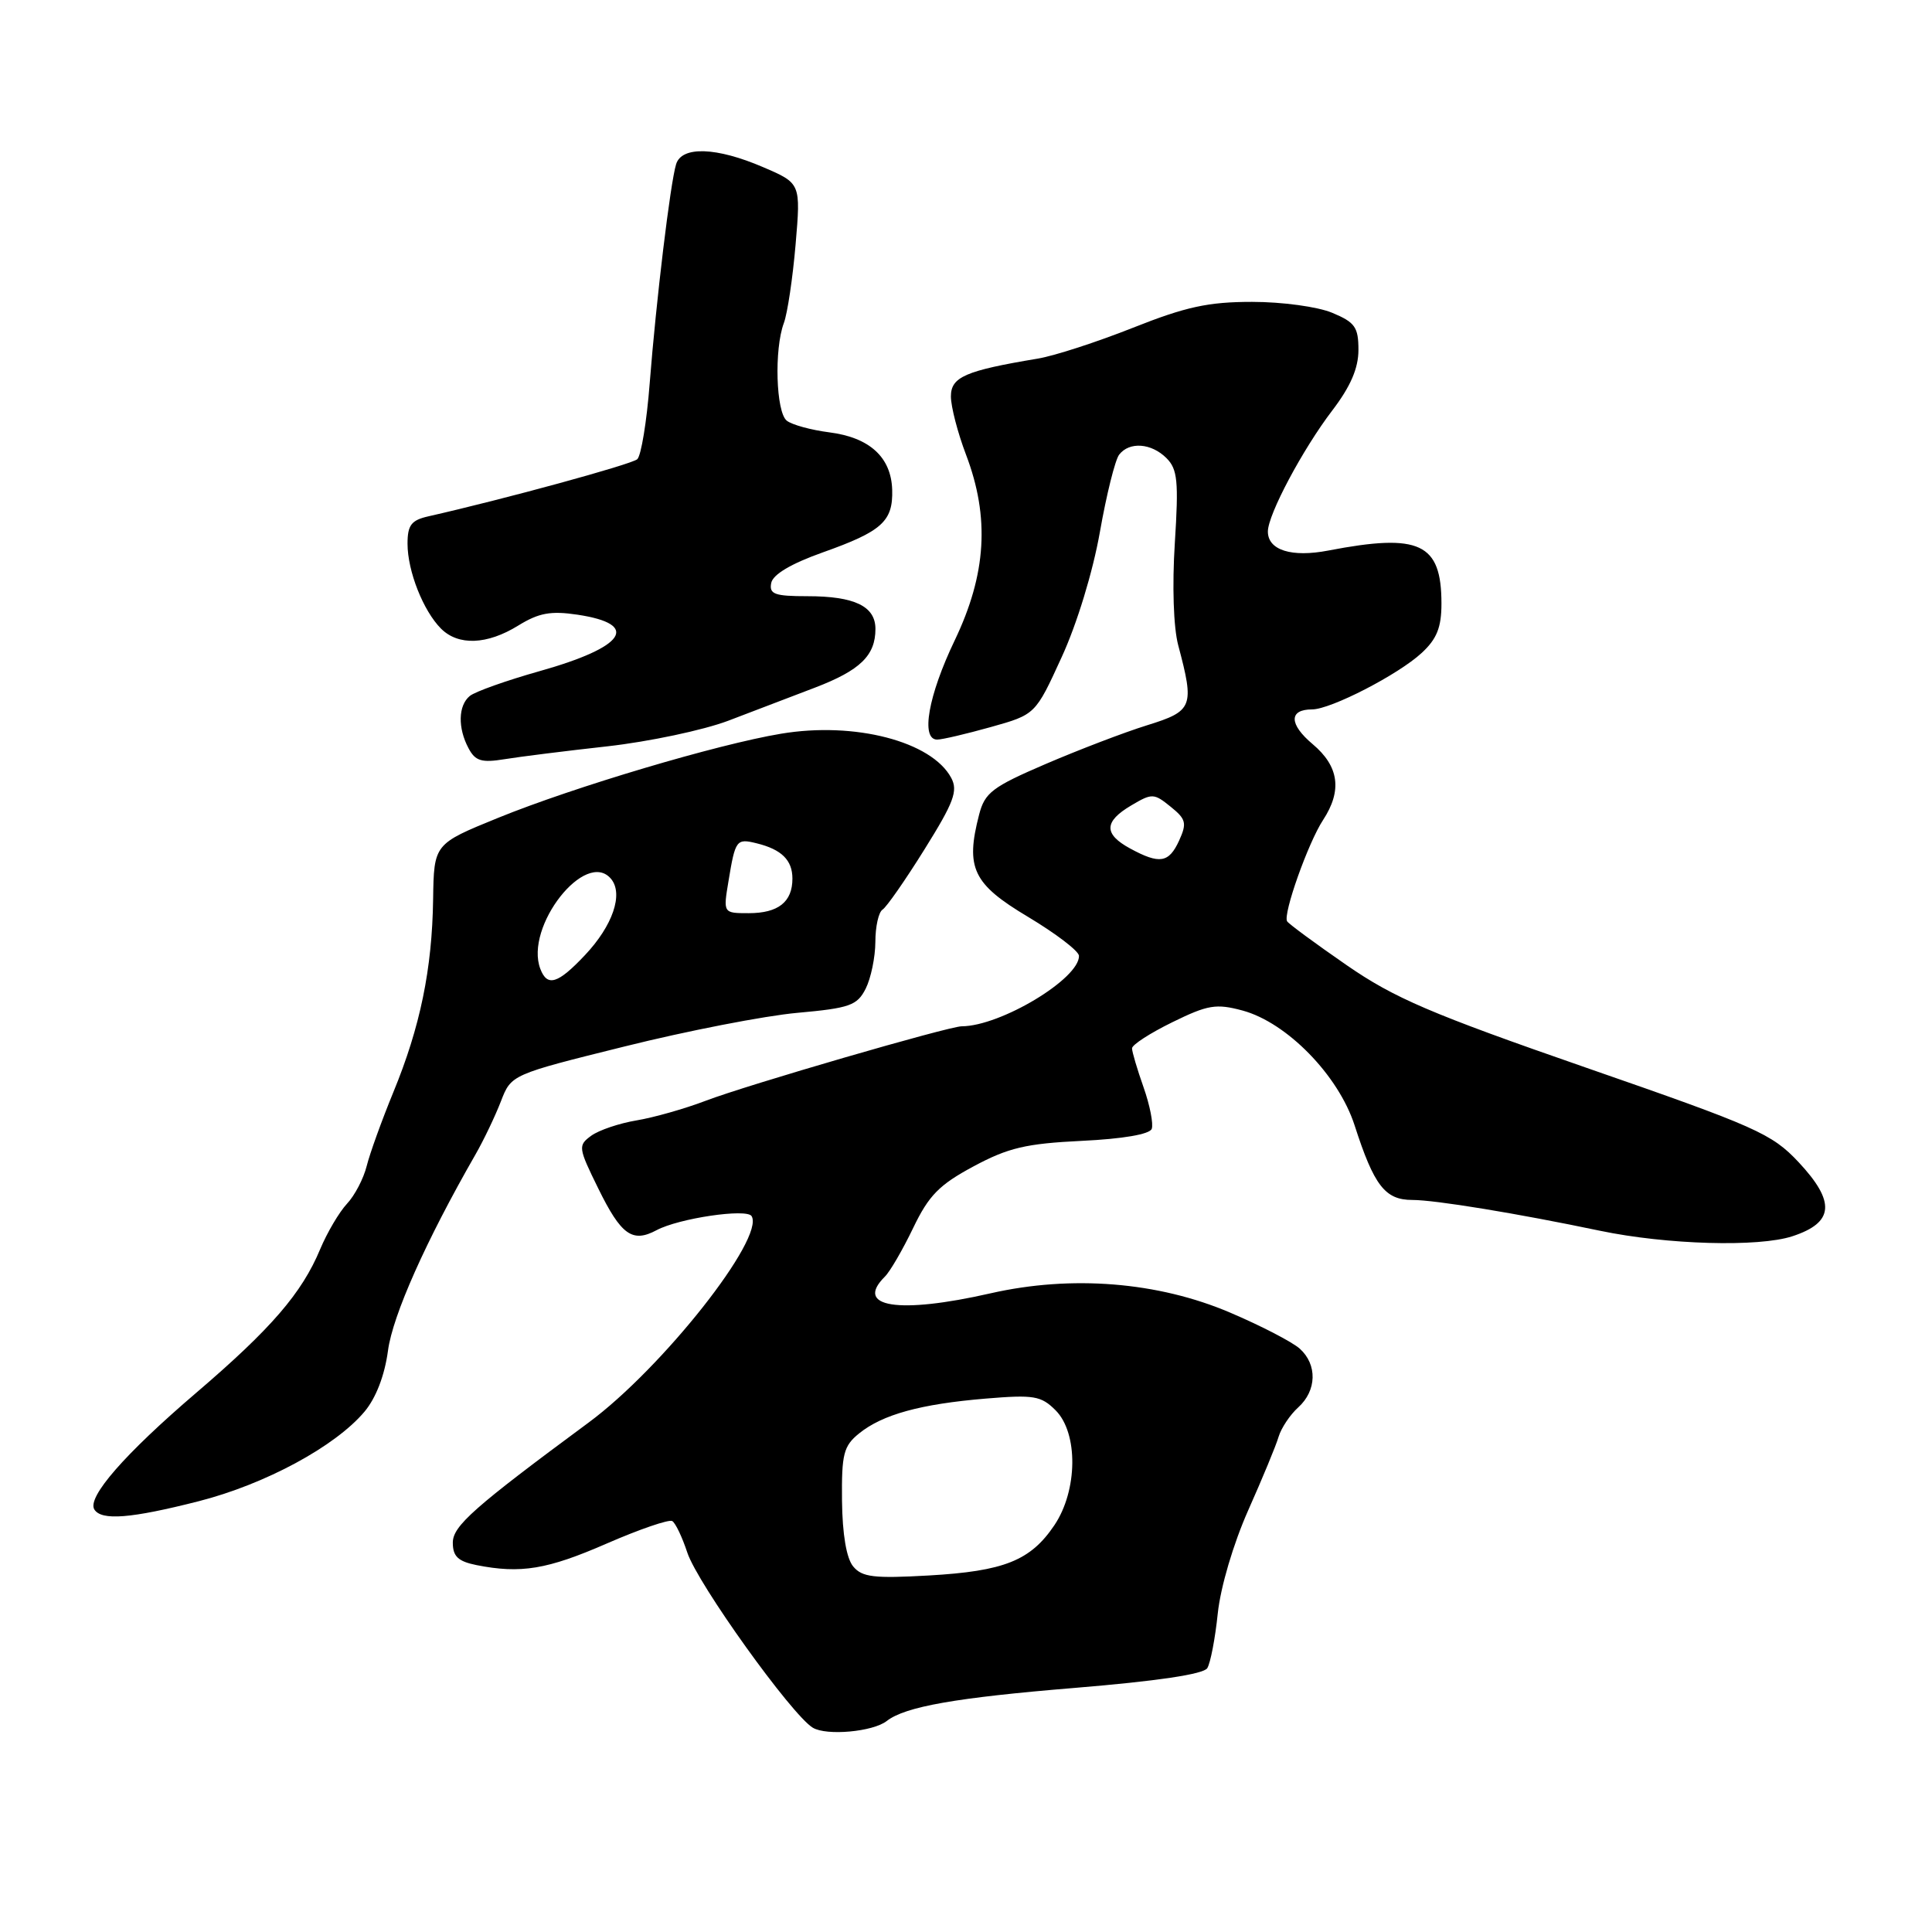 <?xml version="1.0" encoding="UTF-8" standalone="no"?>
<!DOCTYPE svg PUBLIC "-//W3C//DTD SVG 1.1//EN" "http://www.w3.org/Graphics/SVG/1.1/DTD/svg11.dtd" >
<svg xmlns="http://www.w3.org/2000/svg" xmlns:xlink="http://www.w3.org/1999/xlink" version="1.1" viewBox="0 0 256 256">
 <g >
 <path fill="currentColor"
d=" M 117.50 228.04 C 119.95 226.13 126.67 224.95 142.36 223.66 C 153.30 222.76 159.48 221.84 159.97 221.04 C 160.39 220.37 161.02 217.10 161.36 213.79 C 161.73 210.29 163.42 204.57 165.39 200.13 C 167.26 195.93 169.08 191.55 169.42 190.38 C 169.77 189.22 170.94 187.46 172.03 186.48 C 174.48 184.26 174.57 180.82 172.23 178.71 C 171.26 177.83 167.09 175.67 162.98 173.92 C 153.44 169.85 141.99 168.93 131.26 171.37 C 119.05 174.15 113.16 173.22 117.25 169.16 C 117.94 168.48 119.62 165.58 121.00 162.71 C 123.07 158.40 124.45 156.99 129.00 154.55 C 133.60 152.08 135.95 151.53 143.33 151.17 C 148.78 150.91 152.33 150.30 152.61 149.58 C 152.85 148.94 152.37 146.46 151.53 144.08 C 150.69 141.70 150.00 139.37 150.00 138.91 C 150.00 138.44 152.40 136.89 155.34 135.45 C 160.05 133.14 161.14 132.96 164.64 133.90 C 170.52 135.49 177.35 142.49 179.49 149.11 C 182.07 157.11 183.53 159.00 187.14 159.00 C 190.17 159.00 201.03 160.78 212.00 163.08 C 220.87 164.93 233.01 165.28 237.50 163.81 C 243.03 162.00 243.25 159.26 238.32 153.99 C 234.77 150.21 232.75 149.31 210.19 141.48 C 189.54 134.31 184.76 132.26 178.41 127.87 C 174.30 125.03 170.76 122.42 170.55 122.08 C 169.97 121.15 173.34 111.66 175.31 108.66 C 177.87 104.75 177.43 101.54 173.93 98.60 C 170.79 95.96 170.76 94.00 173.86 94.00 C 176.33 94.00 185.30 89.38 188.39 86.51 C 190.39 84.66 191.00 83.13 191.00 79.98 C 191.00 71.97 188.12 70.62 176.01 72.95 C 171.14 73.89 168.00 72.90 168.00 70.43 C 168.00 68.19 172.61 59.53 176.54 54.38 C 178.95 51.22 180.00 48.80 180.00 46.37 C 180.00 43.35 179.55 42.71 176.53 41.45 C 174.60 40.64 169.89 40.00 165.91 40.00 C 160.10 40.00 157.12 40.65 150.12 43.43 C 145.38 45.31 139.70 47.16 137.50 47.52 C 127.90 49.12 126.00 49.95 126.00 52.53 C 126.00 53.88 126.90 57.35 128.00 60.24 C 131.17 68.58 130.71 76.07 126.50 84.86 C 122.99 92.18 121.97 98.00 124.18 98.00 C 124.84 98.00 128.03 97.25 131.28 96.34 C 137.20 94.68 137.20 94.68 140.67 87.09 C 142.71 82.66 144.81 75.76 145.74 70.50 C 146.61 65.55 147.76 60.94 148.29 60.25 C 149.64 58.49 152.56 58.70 154.57 60.71 C 156.03 62.17 156.19 63.77 155.67 71.96 C 155.31 77.60 155.49 83.13 156.12 85.50 C 158.29 93.66 158.08 94.21 152.00 96.10 C 148.97 97.04 142.92 99.36 138.54 101.24 C 131.49 104.27 130.49 105.03 129.74 107.93 C 127.90 115.02 128.91 117.13 136.22 121.49 C 139.91 123.70 142.95 126.02 142.97 126.65 C 143.05 129.67 132.59 135.97 127.43 135.99 C 125.69 136.00 98.93 143.78 93.50 145.86 C 90.75 146.91 86.63 148.08 84.34 148.46 C 82.06 148.84 79.36 149.75 78.34 150.49 C 76.58 151.78 76.61 152.06 79.26 157.45 C 82.30 163.65 83.79 164.72 86.99 163.01 C 89.94 161.43 98.94 160.10 99.59 161.14 C 101.38 164.04 87.77 181.28 77.99 188.50 C 62.79 199.73 60.00 202.20 60.00 204.41 C 60.00 206.23 60.70 206.89 63.12 207.38 C 69.00 208.55 72.51 207.97 80.41 204.52 C 84.75 202.63 88.66 201.29 89.08 201.55 C 89.51 201.81 90.40 203.69 91.07 205.72 C 92.43 209.85 104.90 227.24 107.70 228.93 C 109.53 230.03 115.67 229.47 117.50 228.04 Z  M 26.33 198.92 C 35.14 196.67 44.43 191.66 48.30 187.05 C 49.82 185.24 50.97 182.25 51.41 178.97 C 52.03 174.30 56.44 164.41 62.99 153.00 C 64.10 151.07 65.61 147.90 66.37 145.94 C 67.74 142.39 67.74 142.39 82.77 138.66 C 91.03 136.60 101.32 134.60 105.62 134.21 C 112.62 133.58 113.58 133.23 114.71 131.00 C 115.40 129.62 115.98 126.84 115.99 124.81 C 115.99 122.78 116.42 120.86 116.94 120.53 C 117.46 120.21 119.97 116.61 122.51 112.53 C 126.40 106.30 126.96 104.79 126.04 103.07 C 123.45 98.24 113.25 95.59 103.50 97.22 C 95.07 98.62 76.07 104.27 66.00 108.37 C 57.50 111.83 57.50 111.83 57.39 119.16 C 57.26 128.40 55.68 136.08 52.12 144.72 C 50.59 148.45 49.00 152.85 48.59 154.50 C 48.18 156.15 47.01 158.41 45.97 159.51 C 44.94 160.62 43.35 163.32 42.43 165.51 C 40.00 171.35 35.92 176.07 25.98 184.57 C 16.51 192.67 11.51 198.40 12.50 200.01 C 13.44 201.52 17.34 201.21 26.33 198.92 Z  M 80.50 98.89 C 86.00 98.27 93.20 96.75 96.50 95.50 C 99.80 94.24 104.97 92.27 108.00 91.11 C 113.98 88.82 116.00 86.86 116.00 83.34 C 116.00 80.33 113.24 79.00 106.99 79.00 C 102.64 79.00 101.90 78.73 102.19 77.25 C 102.41 76.12 104.82 74.69 109.01 73.20 C 116.86 70.41 118.34 69.09 118.22 64.90 C 118.09 60.59 115.23 57.97 109.90 57.29 C 107.48 56.98 104.94 56.29 104.25 55.74 C 102.82 54.61 102.57 46.28 103.86 42.82 C 104.34 41.54 105.04 36.85 105.42 32.40 C 106.11 24.29 106.11 24.29 101.12 22.15 C 94.95 19.49 90.34 19.33 89.59 21.75 C 88.82 24.24 86.94 39.86 86.09 50.76 C 85.70 55.86 84.95 60.40 84.44 60.85 C 83.66 61.54 66.74 66.16 56.75 68.42 C 54.50 68.93 54.00 69.58 54.00 72.05 C 54.00 75.67 56.08 80.93 58.43 83.29 C 60.73 85.59 64.55 85.44 68.67 82.89 C 71.40 81.21 72.97 80.92 76.52 81.45 C 84.90 82.71 82.88 85.73 71.50 88.93 C 67.10 90.17 62.94 91.65 62.25 92.22 C 60.71 93.48 60.64 96.46 62.09 99.16 C 62.98 100.84 63.82 101.09 66.84 100.60 C 68.85 100.27 75.00 99.50 80.50 98.89 Z  M 113.05 207.56 C 112.16 206.49 111.62 203.31 111.57 198.85 C 111.51 192.66 111.77 191.61 113.83 189.94 C 116.93 187.43 121.98 186.04 130.62 185.32 C 136.99 184.79 137.95 184.95 139.87 186.87 C 142.89 189.89 142.81 197.50 139.71 202.10 C 136.55 206.79 133.06 208.19 123.06 208.76 C 115.81 209.17 114.23 208.99 113.05 207.56 Z  M 149.75 112.43 C 146.23 110.52 146.27 108.86 149.90 106.72 C 152.65 105.09 152.90 105.10 155.11 106.89 C 157.16 108.54 157.29 109.07 156.24 111.38 C 154.88 114.35 153.66 114.55 149.75 112.43 Z  M 71.60 128.39 C 69.46 122.81 77.62 112.43 80.97 116.46 C 82.63 118.46 81.19 122.66 77.51 126.56 C 73.92 130.37 72.52 130.80 71.60 128.39 Z  M 96.53 116.75 C 97.43 111.28 97.58 111.08 100.25 111.74 C 103.56 112.55 105.00 113.97 105.00 116.42 C 105.00 119.52 103.12 121.00 99.21 121.00 C 95.82 121.00 95.82 121.00 96.53 116.75 Z "/>
</g>
</svg>